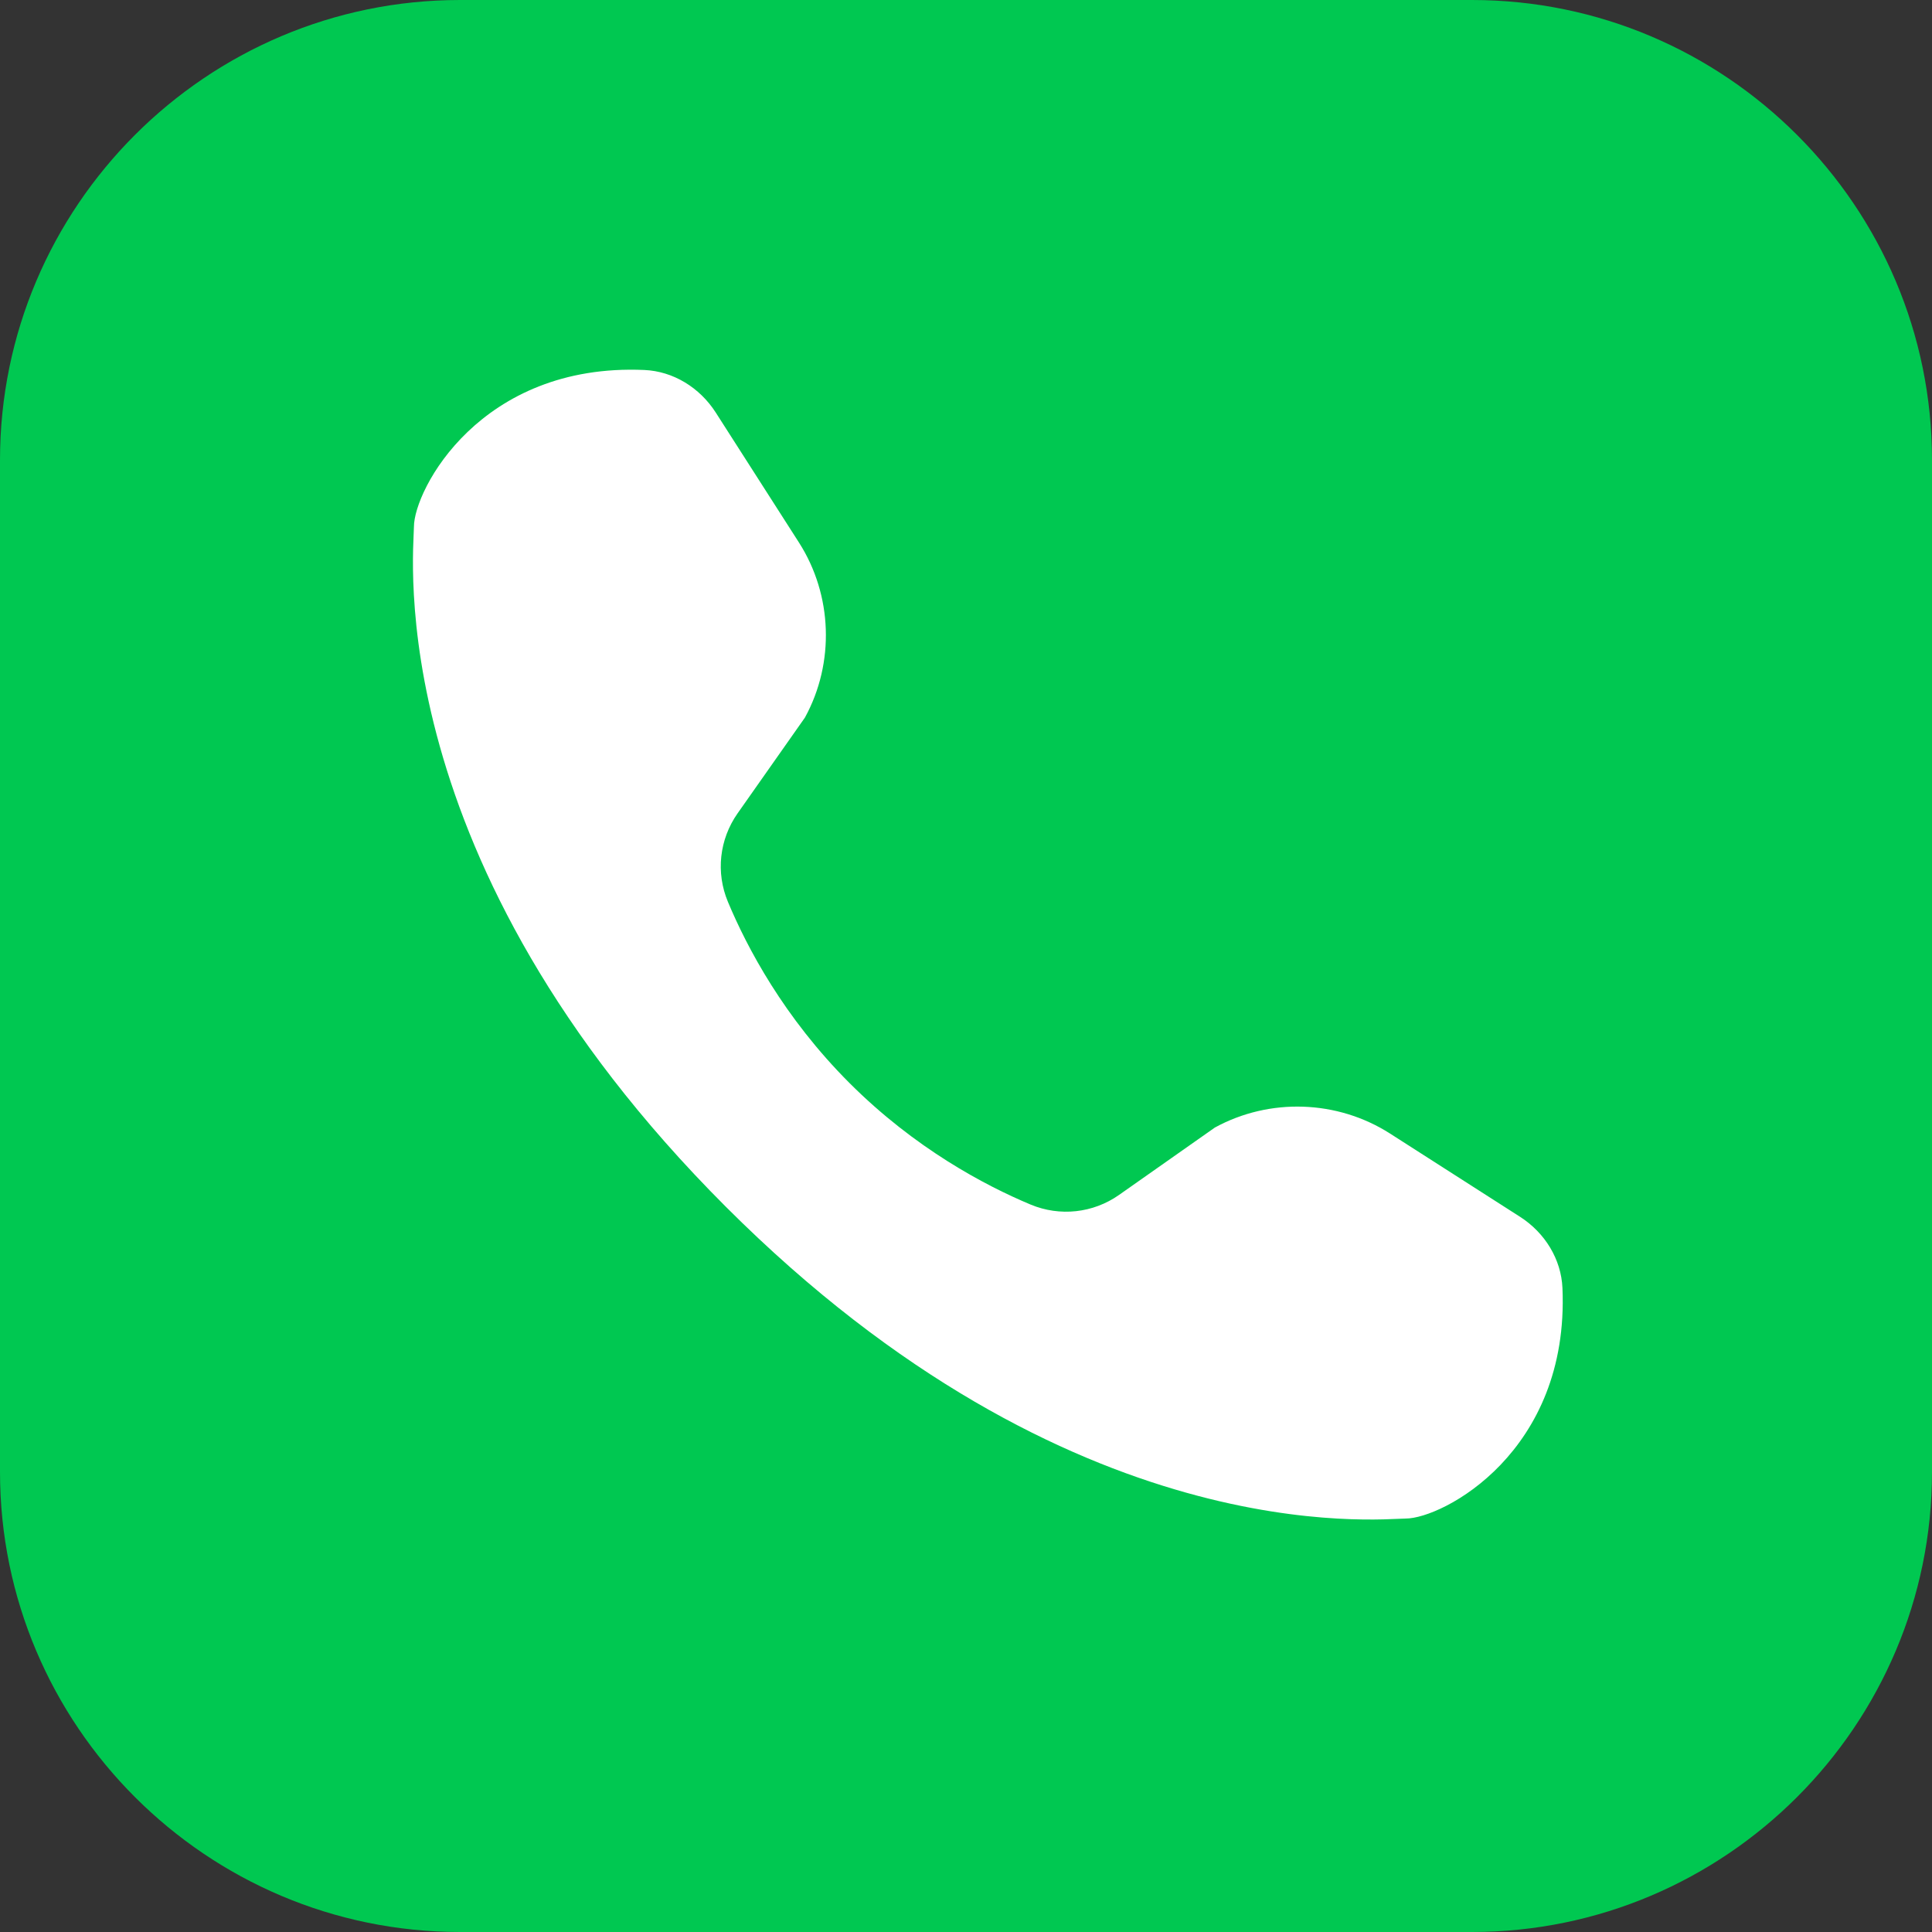 <svg width="40" height="40" viewBox="0 0 40 40" fill="none" xmlns="http://www.w3.org/2000/svg">
<rect x="0" y="0" width="40" height="40" fill="#333333" stroke="none"/>
<rect x="5.6" y="6.4" width="28" height="28" fill="white"/>
<path d="M9.524 0C4.275 0 0 4.275 0 9.524V30.476C0 35.725 4.275 40 9.524 40H30.476C35.725 40 40 35.725 40 30.476V9.524C40 4.275 35.725 0 30.476 0H9.524ZM13.339 7.66C13.937 7.686 14.486 8.023 14.818 8.54C15.195 9.128 15.78 10.042 16.542 11.233C17.237 12.32 17.286 13.723 16.665 14.857L15.27 16.841C14.893 17.379 14.817 18.066 15.071 18.672C15.465 19.615 16.229 21.064 17.587 22.422C18.945 23.78 20.395 24.544 21.337 24.939C21.943 25.192 22.631 25.117 23.168 24.74L25.152 23.345C26.286 22.724 27.689 22.773 28.776 23.467C29.968 24.229 30.881 24.814 31.47 25.192C31.987 25.523 32.324 26.072 32.349 26.67C32.496 30.065 29.866 31.44 29.102 31.44C28.572 31.44 22.206 32.163 15.026 24.983C7.846 17.803 8.57 11.437 8.57 10.908C8.57 10.143 9.945 7.513 13.339 7.66Z" fill="#00C851"/>
</svg>

